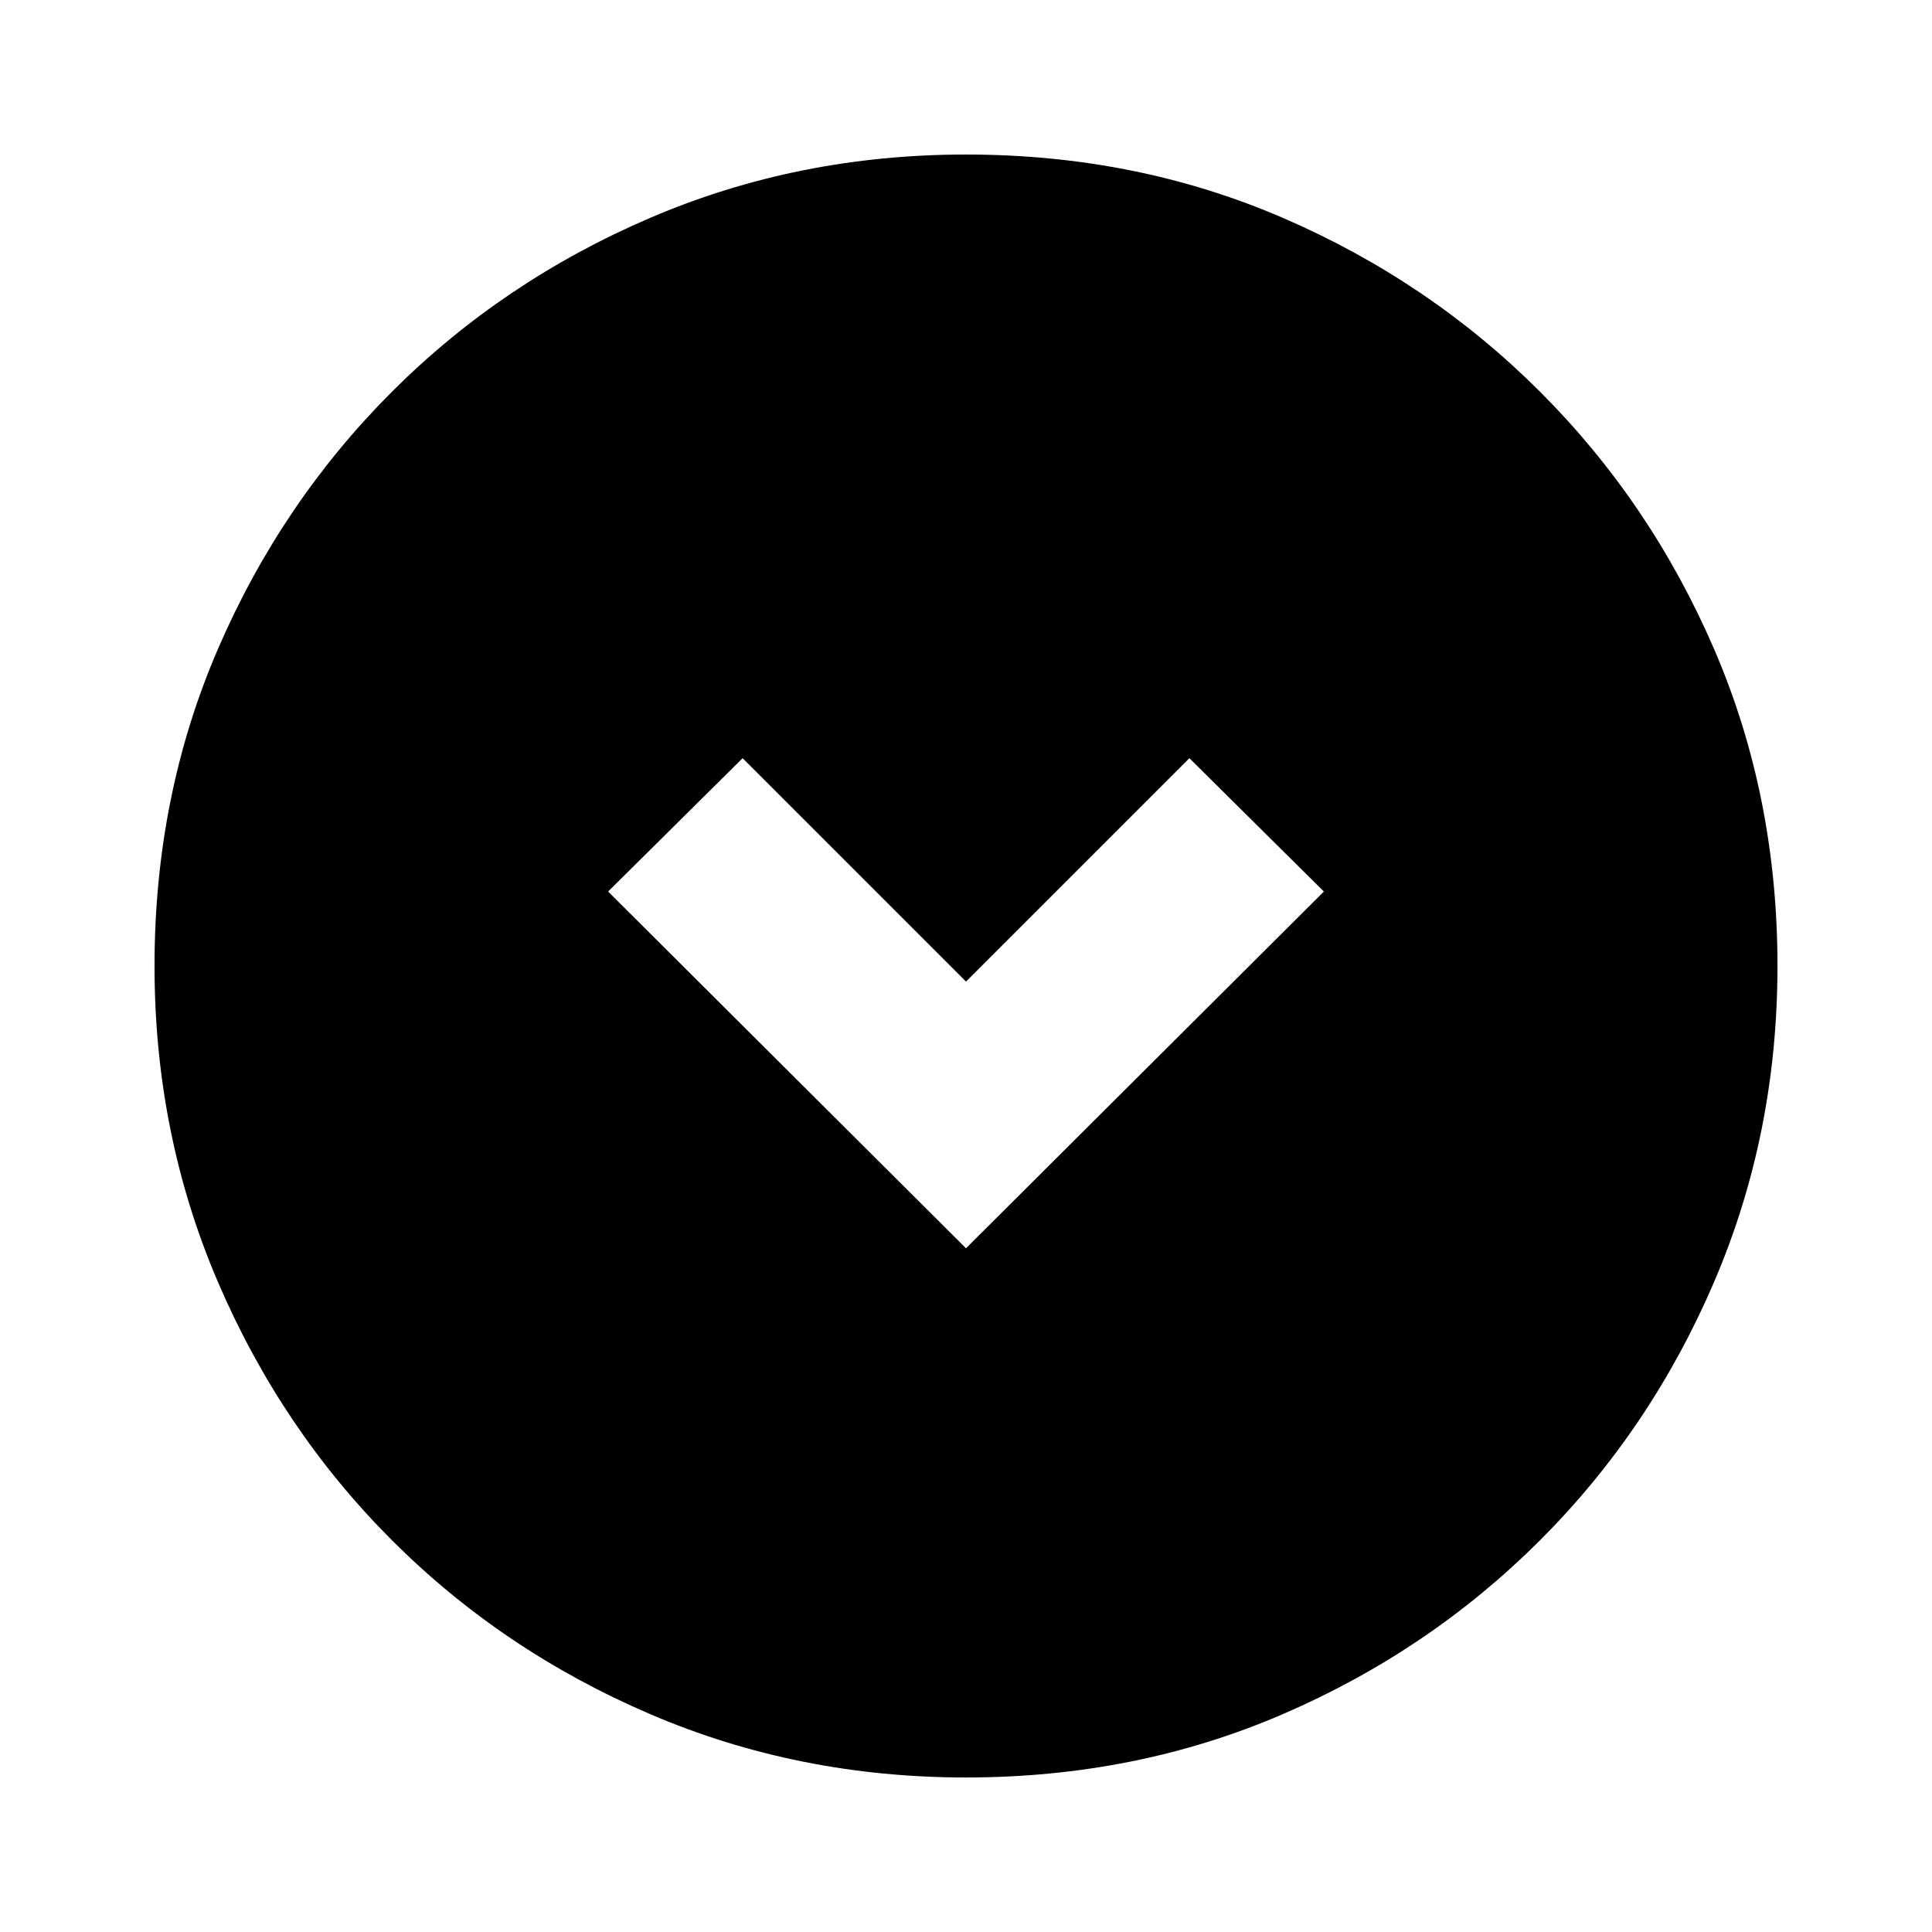 <svg xmlns="http://www.w3.org/2000/svg" height="20" viewBox="0 -960 960 960" width="20"><path d="M480-339.738 657.827-517 591-583.262l-111 111-111-111L302.173-517 480-339.738Zm0 262.956q-83.522 0-156.906-31.46-73.385-31.46-128.388-86.464-55.004-55.003-86.464-128.388Q76.782-396.478 76.782-480q0-84.522 31.46-157.406 31.46-72.885 86.464-127.888 55.003-55.004 128.388-86.464 73.384-31.46 156.906-31.46 84.522 0 157.406 31.46 72.885 31.46 127.888 86.464 55.004 55.003 86.464 127.888 31.46 72.884 31.46 157.406 0 83.522-31.46 156.906-31.46 73.385-86.464 128.388-55.003 55.004-127.888 86.464Q564.522-76.782 480-76.782Z"/></svg>